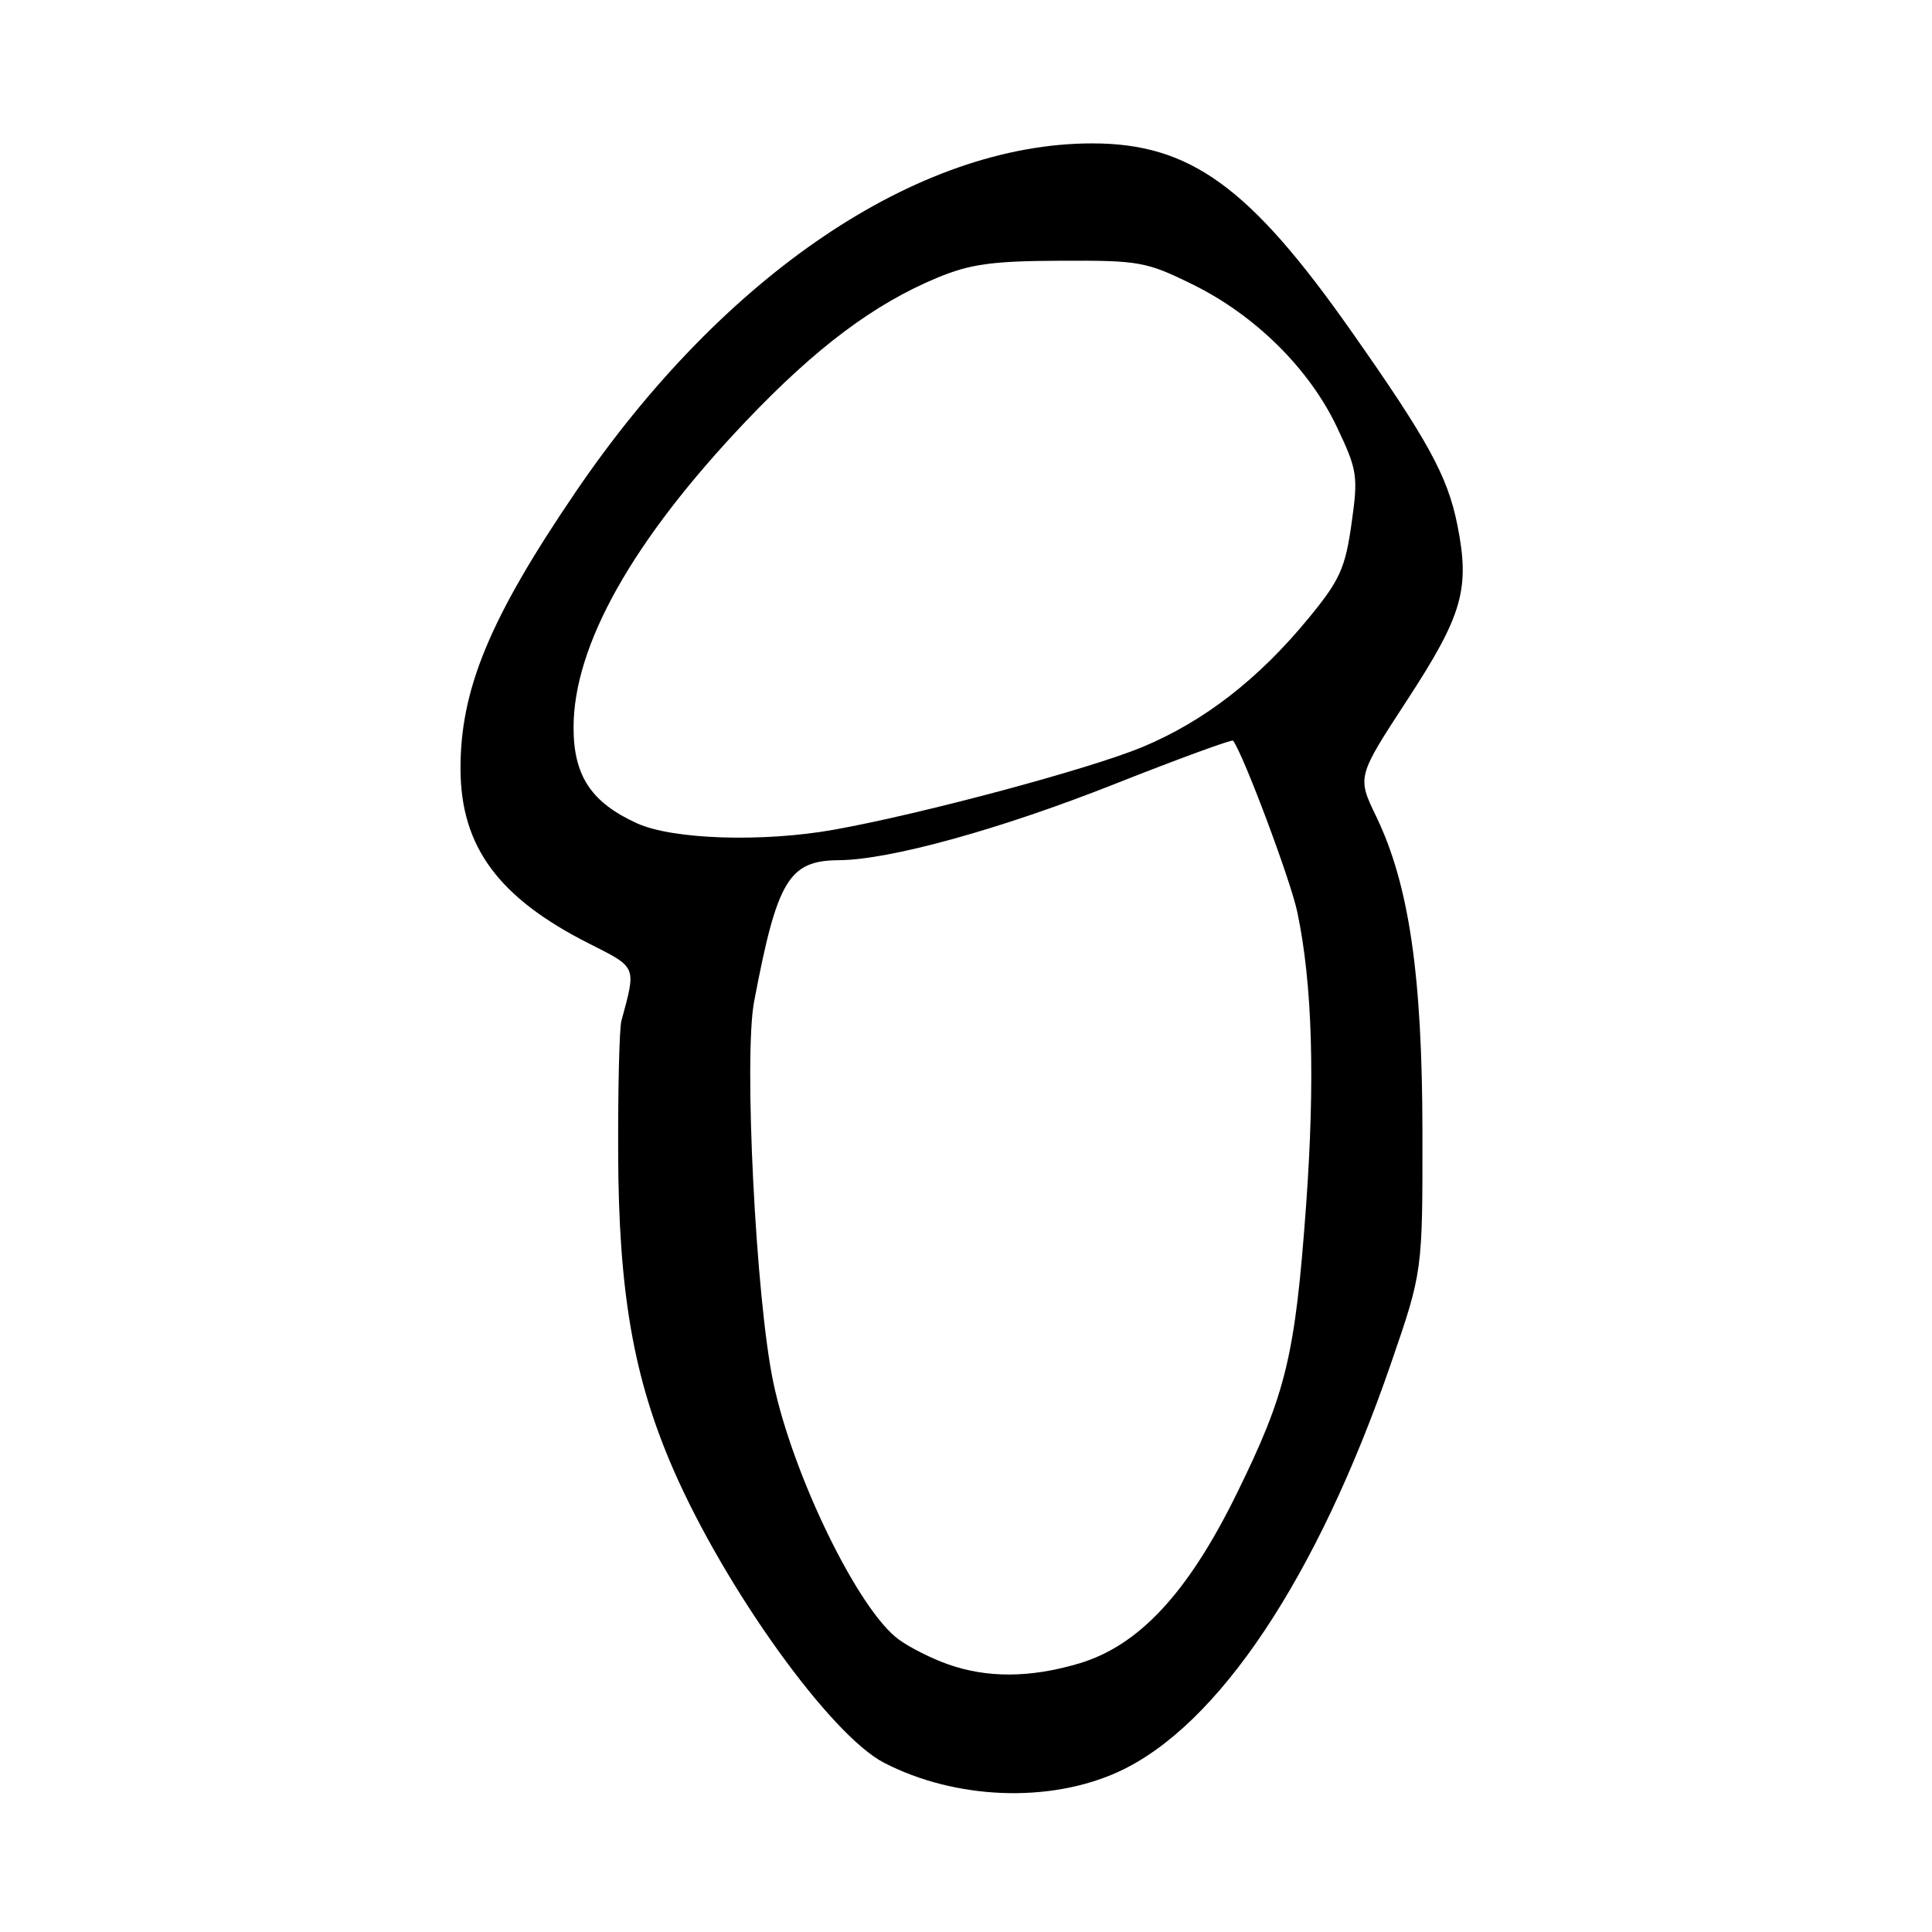 <?xml version="1.0" encoding="UTF-8" standalone="no"?>
<!DOCTYPE svg PUBLIC "-//W3C//DTD SVG 1.1//EN" "http://www.w3.org/Graphics/SVG/1.1/DTD/svg11.dtd" >
<svg xmlns="http://www.w3.org/2000/svg" xmlns:xlink="http://www.w3.org/1999/xlink" version="1.1" viewBox="0 0 256 256">
 <g >
 <path fill="currentColor"
d=" M 148.20 234.77 C 161.41 228.72 174.55 209.02 184.33 180.61 C 188.50 168.50 188.50 168.50 188.48 150.00 C 188.46 129.23 186.71 117.24 182.37 108.22 C 179.82 102.94 179.82 102.94 186.38 92.88 C 193.82 81.49 194.81 78.05 193.10 69.52 C 191.80 63.06 189.21 58.33 179.00 43.81 C 165.58 24.72 157.68 19.00 144.72 19.00 C 121.61 19.00 95.82 36.42 76.24 65.24 C 64.89 81.93 60.98 91.37 61.02 101.93 C 61.06 112.20 66.06 118.97 78.06 125.03 C 84.43 128.25 84.32 127.97 82.34 135.26 C 82.07 136.23 81.88 144.11 81.91 152.76 C 81.96 171.20 83.95 182.62 89.22 194.71 C 96.10 210.50 110.03 229.90 117.13 233.57 C 126.61 238.47 139.06 238.95 148.20 234.77 Z  M 125.56 220.51 C 123.39 219.74 120.46 218.26 119.06 217.22 C 113.72 213.29 105.04 195.48 102.46 183.14 C 100.15 172.11 98.54 140.07 99.92 132.73 C 102.98 116.59 104.52 114.02 111.18 113.98 C 117.90 113.93 132.47 109.91 147.59 103.93 C 156.13 100.55 163.24 97.95 163.39 98.14 C 164.78 100.01 171.04 116.70 171.91 120.90 C 173.90 130.39 174.27 143.06 173.06 159.78 C 171.61 179.66 170.43 184.59 163.85 197.96 C 157.41 211.07 150.91 218.06 142.97 220.42 C 136.48 222.34 130.80 222.37 125.56 220.51 Z  M 84.42 109.10 C 78.35 106.34 76.00 102.81 76.00 96.40 C 76.00 85.50 83.84 71.58 98.85 55.80 C 108.14 46.04 115.78 40.31 124.17 36.81 C 128.55 34.99 131.47 34.58 140.52 34.55 C 150.94 34.50 151.90 34.67 158.03 37.69 C 166.32 41.77 173.48 48.85 177.15 56.59 C 179.87 62.33 179.98 63.06 179.08 69.41 C 178.26 75.26 177.53 76.88 173.47 81.82 C 166.82 89.94 159.57 95.57 151.39 98.98 C 144.40 101.89 122.25 107.83 110.57 109.93 C 101.11 111.63 89.16 111.25 84.42 109.10 Z "/>
</g>
</svg>